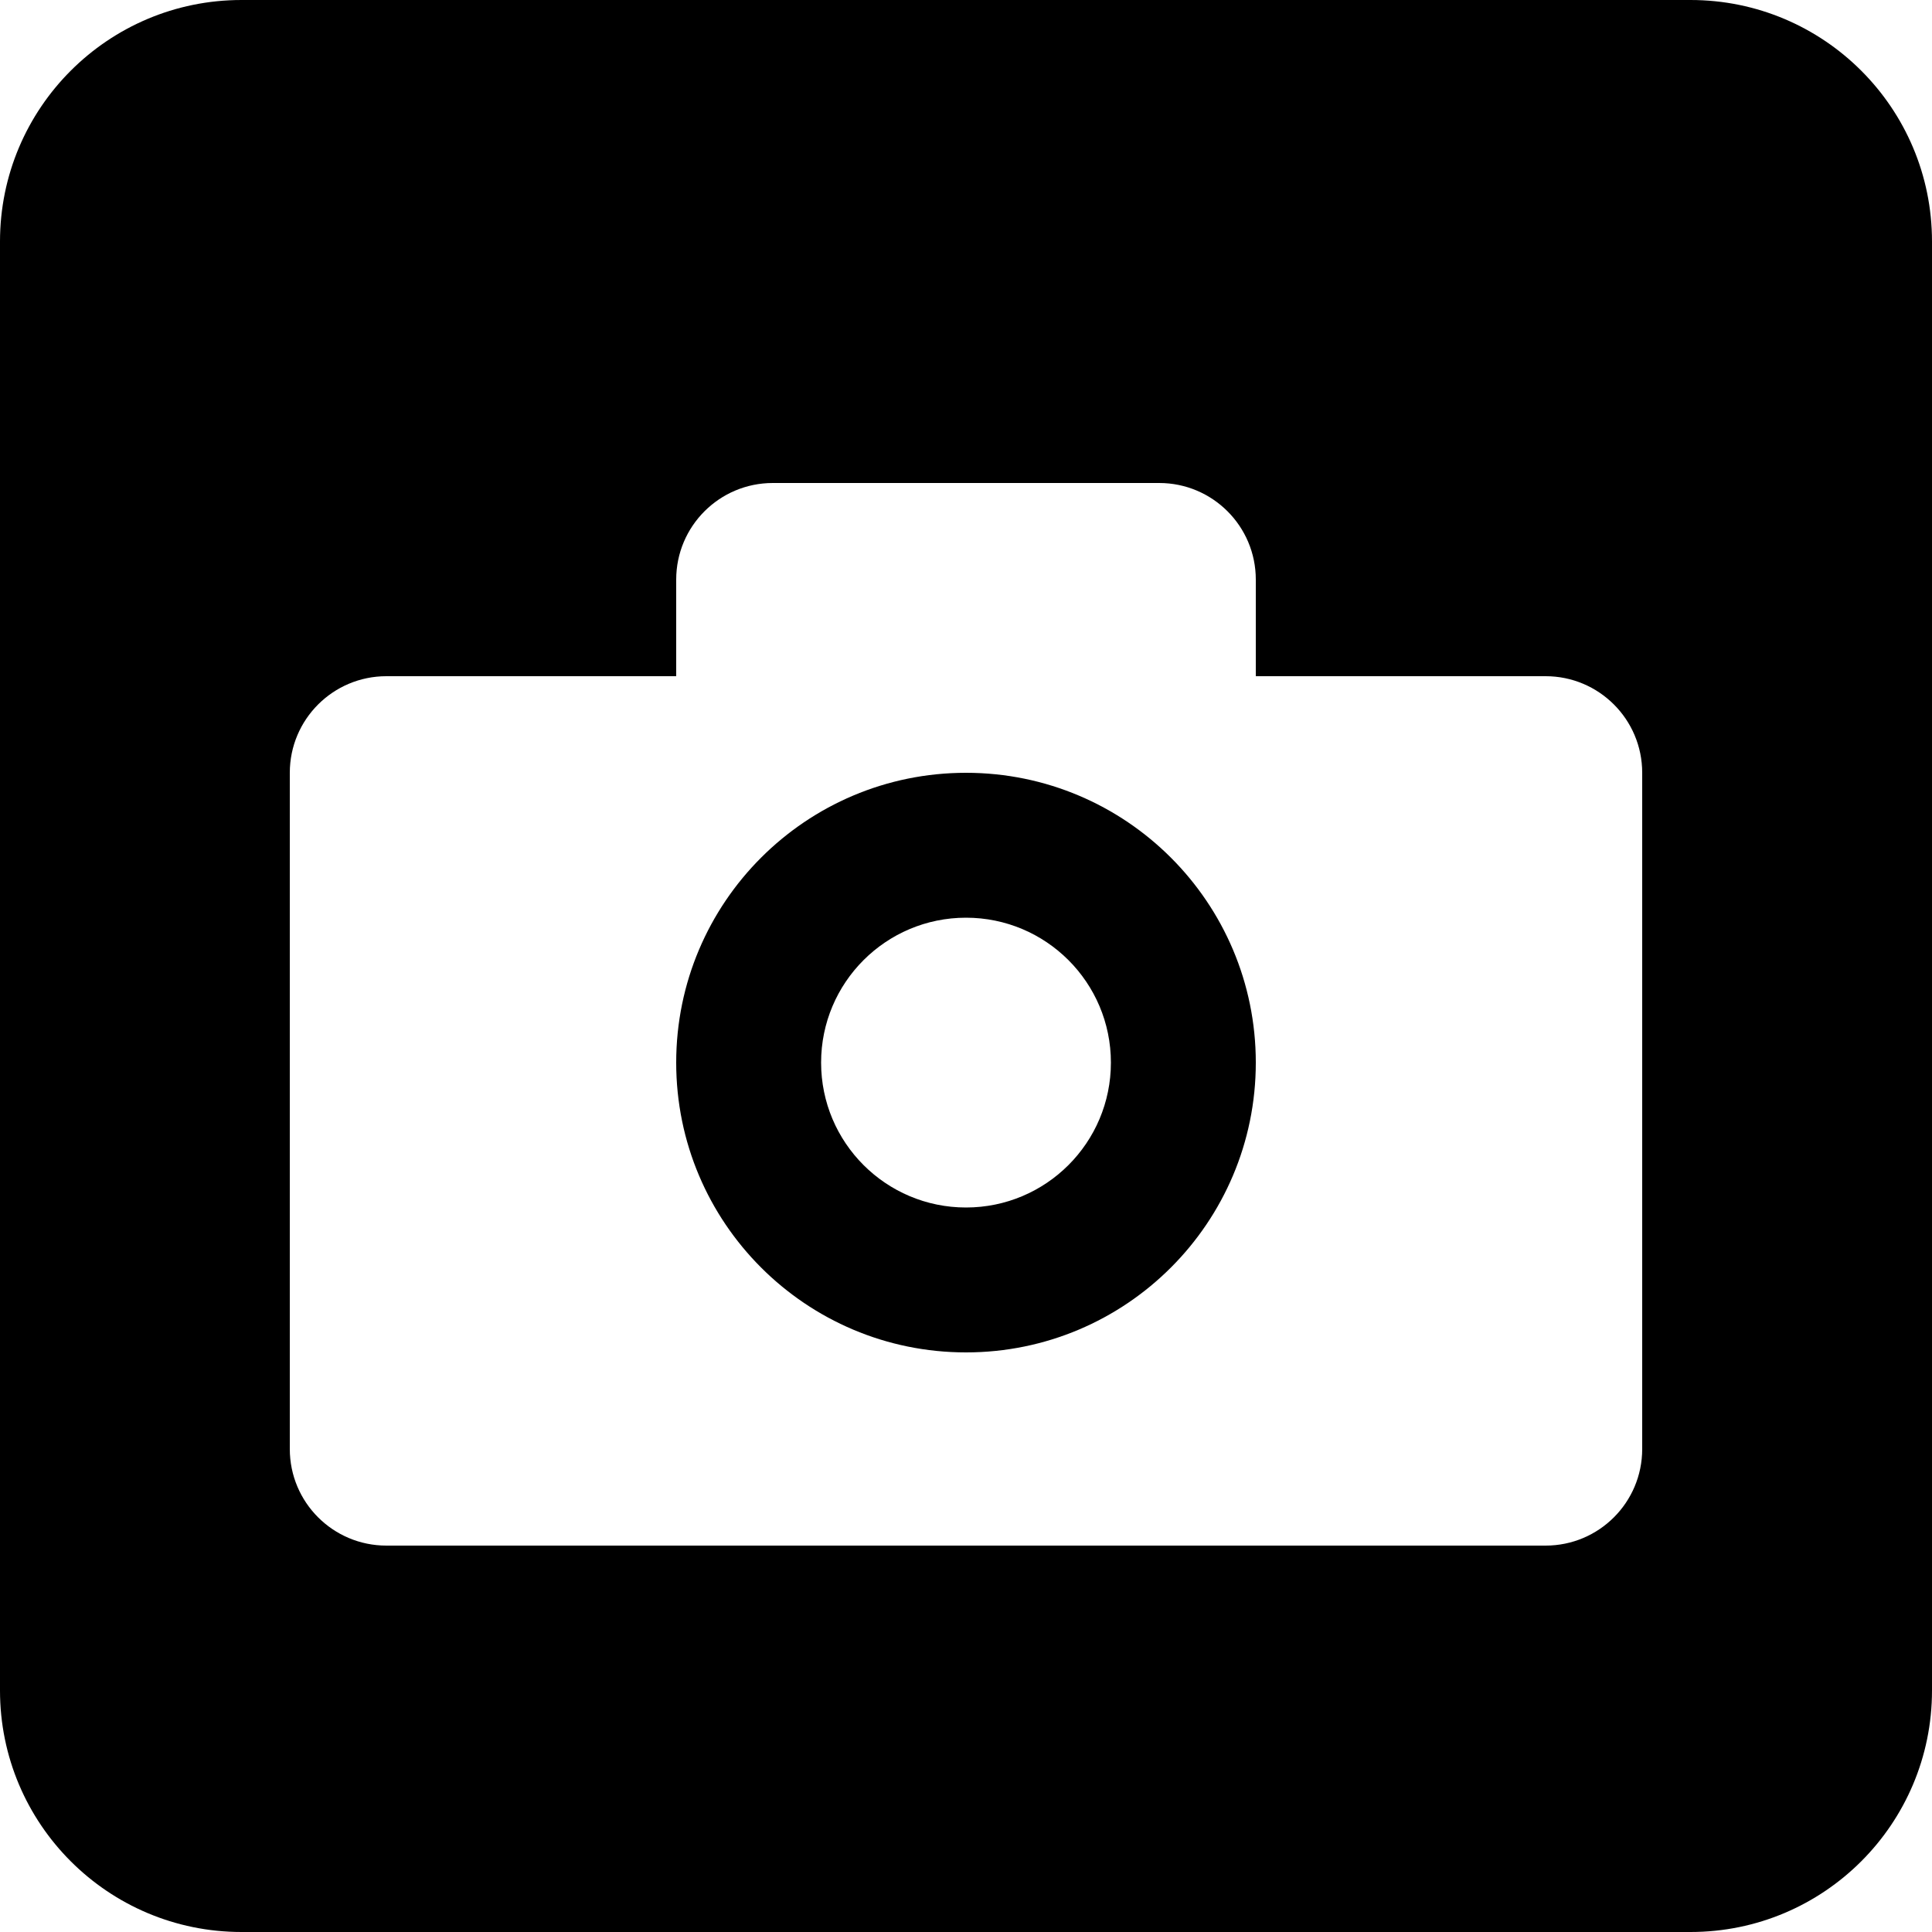 <?xml version="1.0" encoding="utf-8"?>
<!-- Generator: Adobe Illustrator 16.0.0, SVG Export Plug-In . SVG Version: 6.00 Build 0)  -->
<!DOCTYPE svg PUBLIC "-//W3C//DTD SVG 1.1//EN" "http://www.w3.org/Graphics/SVG/1.1/DTD/svg11.dtd">
<svg version="1.1" id="Pictograms" xmlns="http://www.w3.org/2000/svg" xmlns:xlink="http://www.w3.org/1999/xlink" x="0px" y="0px"
	 width="20px" height="20px" viewBox="0 0 20 20" enable-background="new 0 0 20 20" xml:space="preserve">
<g>
	<path d="M10,8c-1.657,0-3,1.343-3,3s1.343,3,3,3s3-1.343,3-3S11.657,8,10,8z M10,12.5c-0.828,0-1.5-0.671-1.5-1.5S9.172,9.5,10,9.5
		s1.5,0.671,1.5,1.5S10.828,12.5,10,12.5z"/>
	<path d="M17.5,0h-15C1.119,0,0,1.119,0,2.5v15C0,18.881,1.119,20,2.5,20h15c1.381,0,2.5-1.119,2.5-2.5v-15
		C20,1.119,18.881,0,17.5,0z M17,15c0,0.553-0.448,1-1,1H4c-0.552,0-1-0.447-1-1V8c0-0.553,0.448-1,1-1h3V6c0-0.553,0.448-1,1-1h4
		c0.552,0,1,0.447,1,1v1h3c0.552,0,1,0.447,1,1V15z"/>
</g>
</svg>
